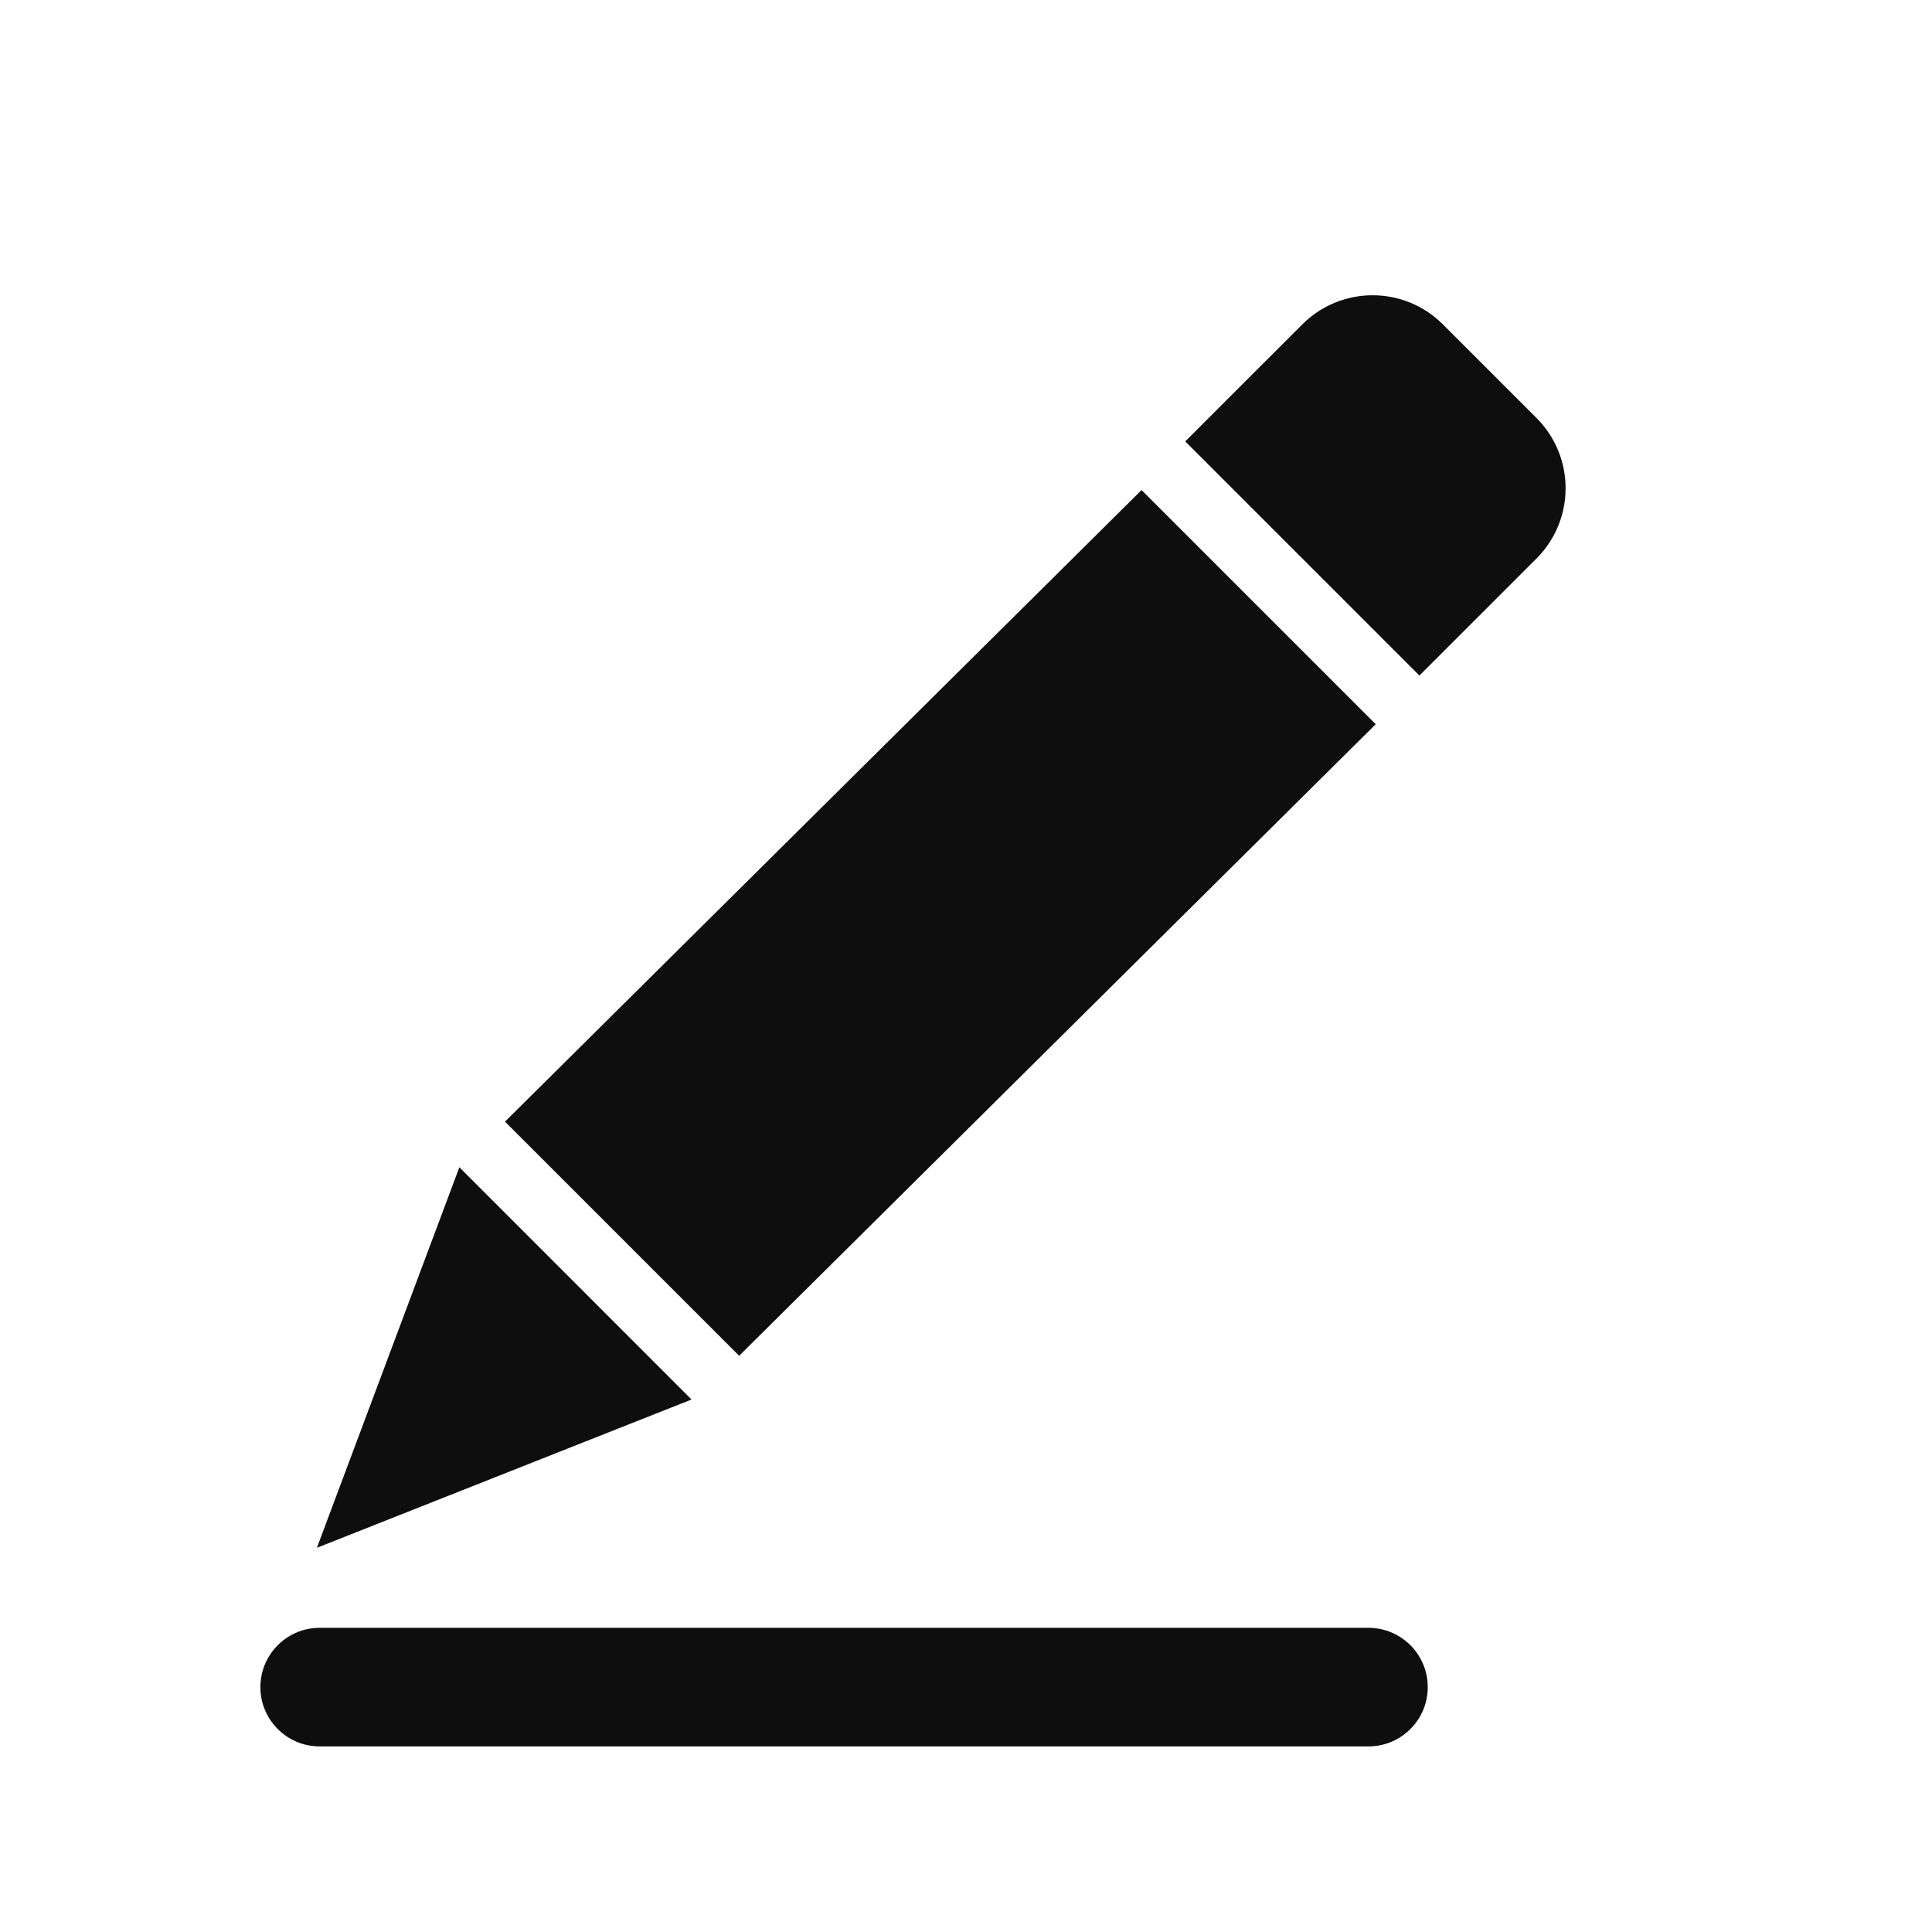 <?xml version="1.0" standalone="no"?><!DOCTYPE svg PUBLIC "-//W3C//DTD SVG 1.1//EN" "http://www.w3.org/Graphics/SVG/1.1/DTD/svg11.dtd"><svg t="1492748684385" class="icon" style="" viewBox="0 0 1024 1024" version="1.1" xmlns="http://www.w3.org/2000/svg" p-id="4934" xmlns:xlink="http://www.w3.org/1999/xlink" width="32" height="32"><defs><style type="text/css"></style></defs><path d="M752.317 358.055 628.207 233.954l62.08-62.05c20.572-20.544 53.878-20.544 74.445 0l49.636 49.631c20.572 20.574 20.572 53.931 0 74.498L752.317 358.055 752.317 358.055zM391.769 718.589 267.663 594.487l337.391-334.742L729.164 383.846 391.769 718.589 391.769 718.589zM167.962 820.366l75.509-201.69 123.066 123.094L167.962 820.366 167.962 820.366zM725.3 862.782c17.372 0 31.437 14.065 31.437 31.437 0 17.348-14.065 31.413-31.437 31.413L169.425 925.632c-17.343 0-31.413-14.065-31.413-31.413 0-17.372 14.07-31.437 31.413-31.437L725.3 862.782 725.3 862.782zM725.3 862.782" p-id="4935" fill="#0e0e0e"></path></svg>